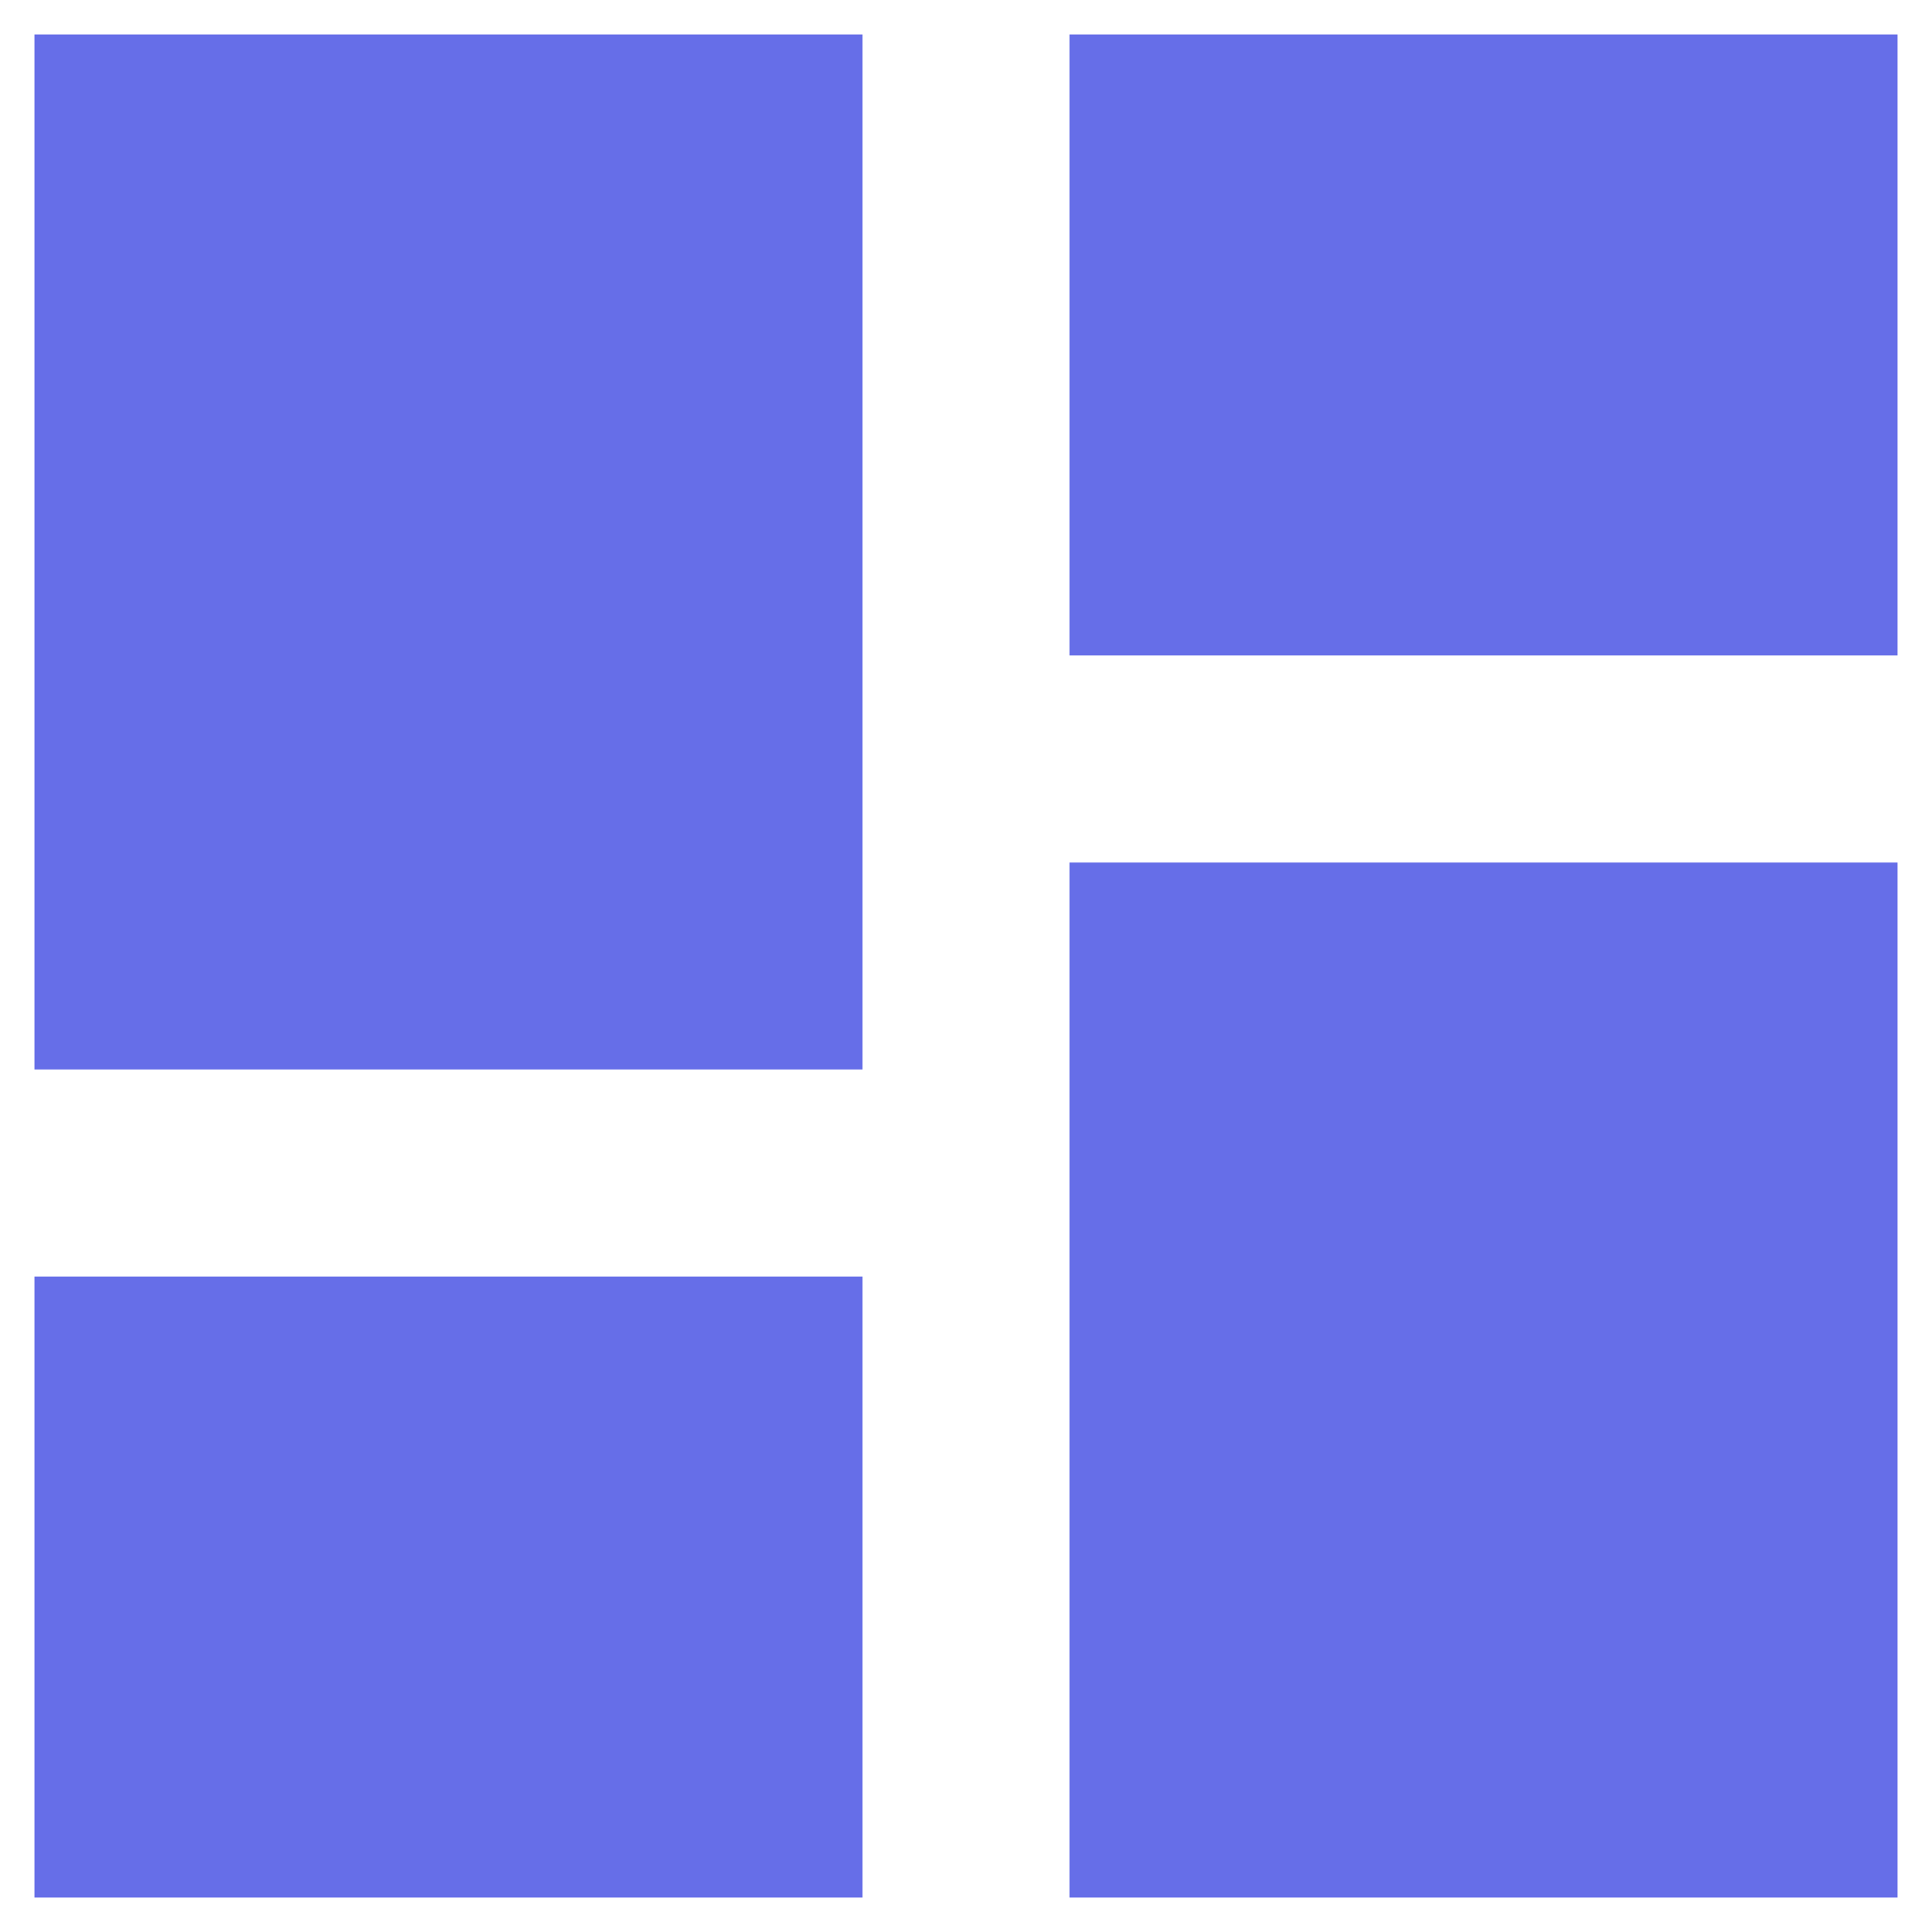 ﻿<?xml version="1.0" encoding="utf-8"?>
<svg version="1.1" xmlns:xlink="http://www.w3.org/1999/xlink" width="18px" height="18px" xmlns="http://www.w3.org/2000/svg">
  <g transform="matrix(1 0 0 1 -111 -1193 )">
    <path d="M 0.321 0.321  L 0.321 9.964  L 8.036 9.964  L 8.036 0.321  L 0.321 0.321  Z M 0.321 11.893  L 0.321 17.679  L 8.036 17.679  L 8.036 11.893  L 0.321 11.893  Z M 9.964 8.036  L 9.964 17.679  L 17.679 17.679  L 17.679 8.036  L 9.964 8.036  Z M 17.679 0.321  L 9.964 0.321  L 9.964 6.107  L 17.679 6.107  L 17.679 0.321  Z " fill-rule="nonzero" fill="#666ee8" stroke="none" transform="matrix(1 0 0 1 111 1193 )" />
  </g>
</svg>